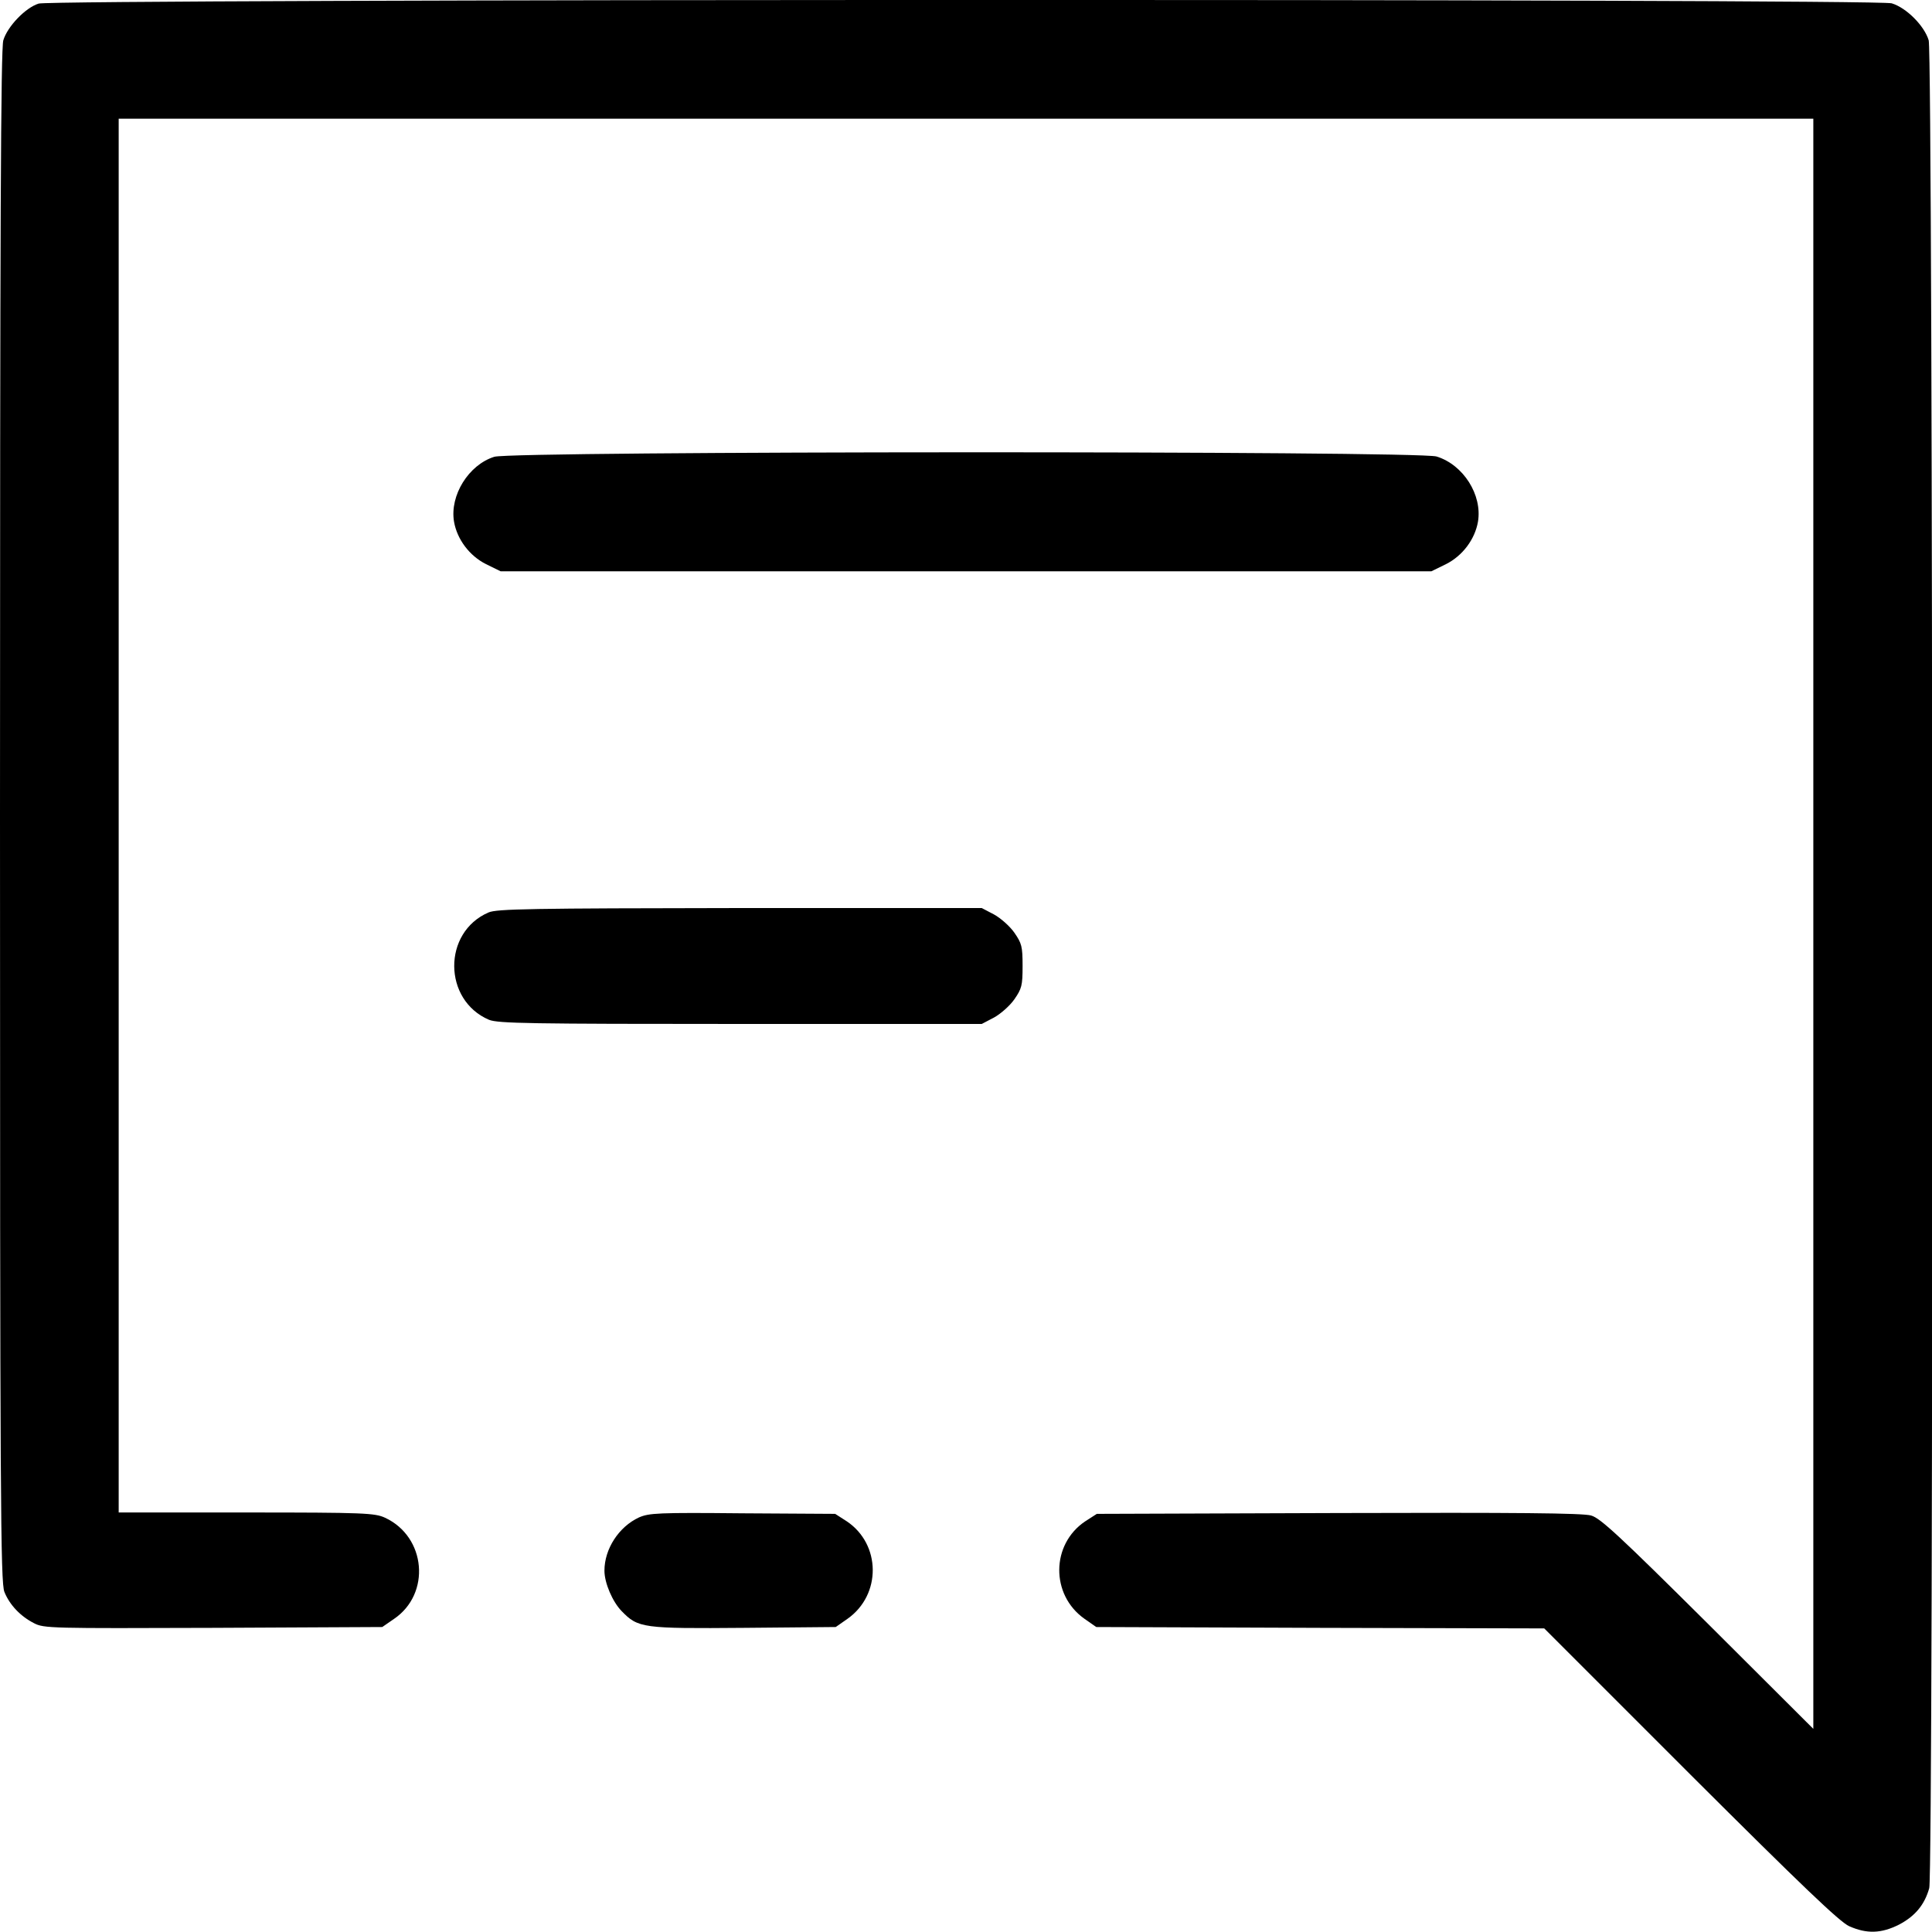 <?xml version="1.0" standalone="no"?>
<!DOCTYPE svg PUBLIC "-//W3C//DTD SVG 20010904//EN"
 "http://www.w3.org/TR/2001/REC-SVG-20010904/DTD/svg10.dtd">
<svg version="1.0" xmlns="http://www.w3.org/2000/svg"
 width="700pt" height="700pt" viewBox="0 0 700 700"
 preserveAspectRatio="xMidYMid meet">
<g transform="translate(0,700) scale(0.1,-0.1)"
fill="#000000" stroke="none">
<path d="M140 6987 c-48 -15 -113 -83 -128 -133 -9 -32 -12 -649 -12 -2813 0
-2483 2 -2776 16 -2809 19 -47 58 -88 107 -113 36 -19 61 -19 650 -17 l612 3
42 29 c135 91 117 298 -32 367 -37 17 -74 19 -502 19 l-463 0 0 2525 0 2525
3070 0 3070 0 0 -2917 0 -2917 -382 381 c-319 317 -390 383 -423 392 -29 9
-277 11 -916 9 l-875 -3 -42 -27 c-124 -83 -126 -266 -3 -353 l43 -30 811 -3
812 -2 530 -530 c402 -401 541 -534 575 -549 63 -28 116 -27 181 6 57 30 92
71 109 132 16 57 14 6641 -2 6695 -16 53 -81 118 -134 134 -57 17 -6661 16
-6714 -1z"/>
<path d="M1791 5345 c-93 -29 -162 -140 -146 -235 11 -64 56 -124 116 -154
l53 -26 1686 0 1686 0 53 26 c60 30 105 90 116 154 16 97 -53 206 -150 236
-70 21 -3346 20 -3414 -1z"/>
<path d="M1770 3694 c-167 -72 -165 -318 2 -389 33 -13 145 -15 911 -15 l874
0 44 23 c24 13 58 43 74 66 27 39 30 50 30 121 0 71 -3 82 -30 121 -16 23 -50
53 -74 66 l-44 23 -876 0 c-760 -1 -881 -3 -911 -16z"/>
<path d="M2315 1502 c-73 -34 -125 -114 -125 -193 0 -44 29 -112 62 -146 60
-62 76 -64 445 -61 l331 3 43 30 c123 87 121 270 -3 353 l-42 27 -335 2 c-308
3 -339 1 -376 -15z"/>
</g>
</svg>
